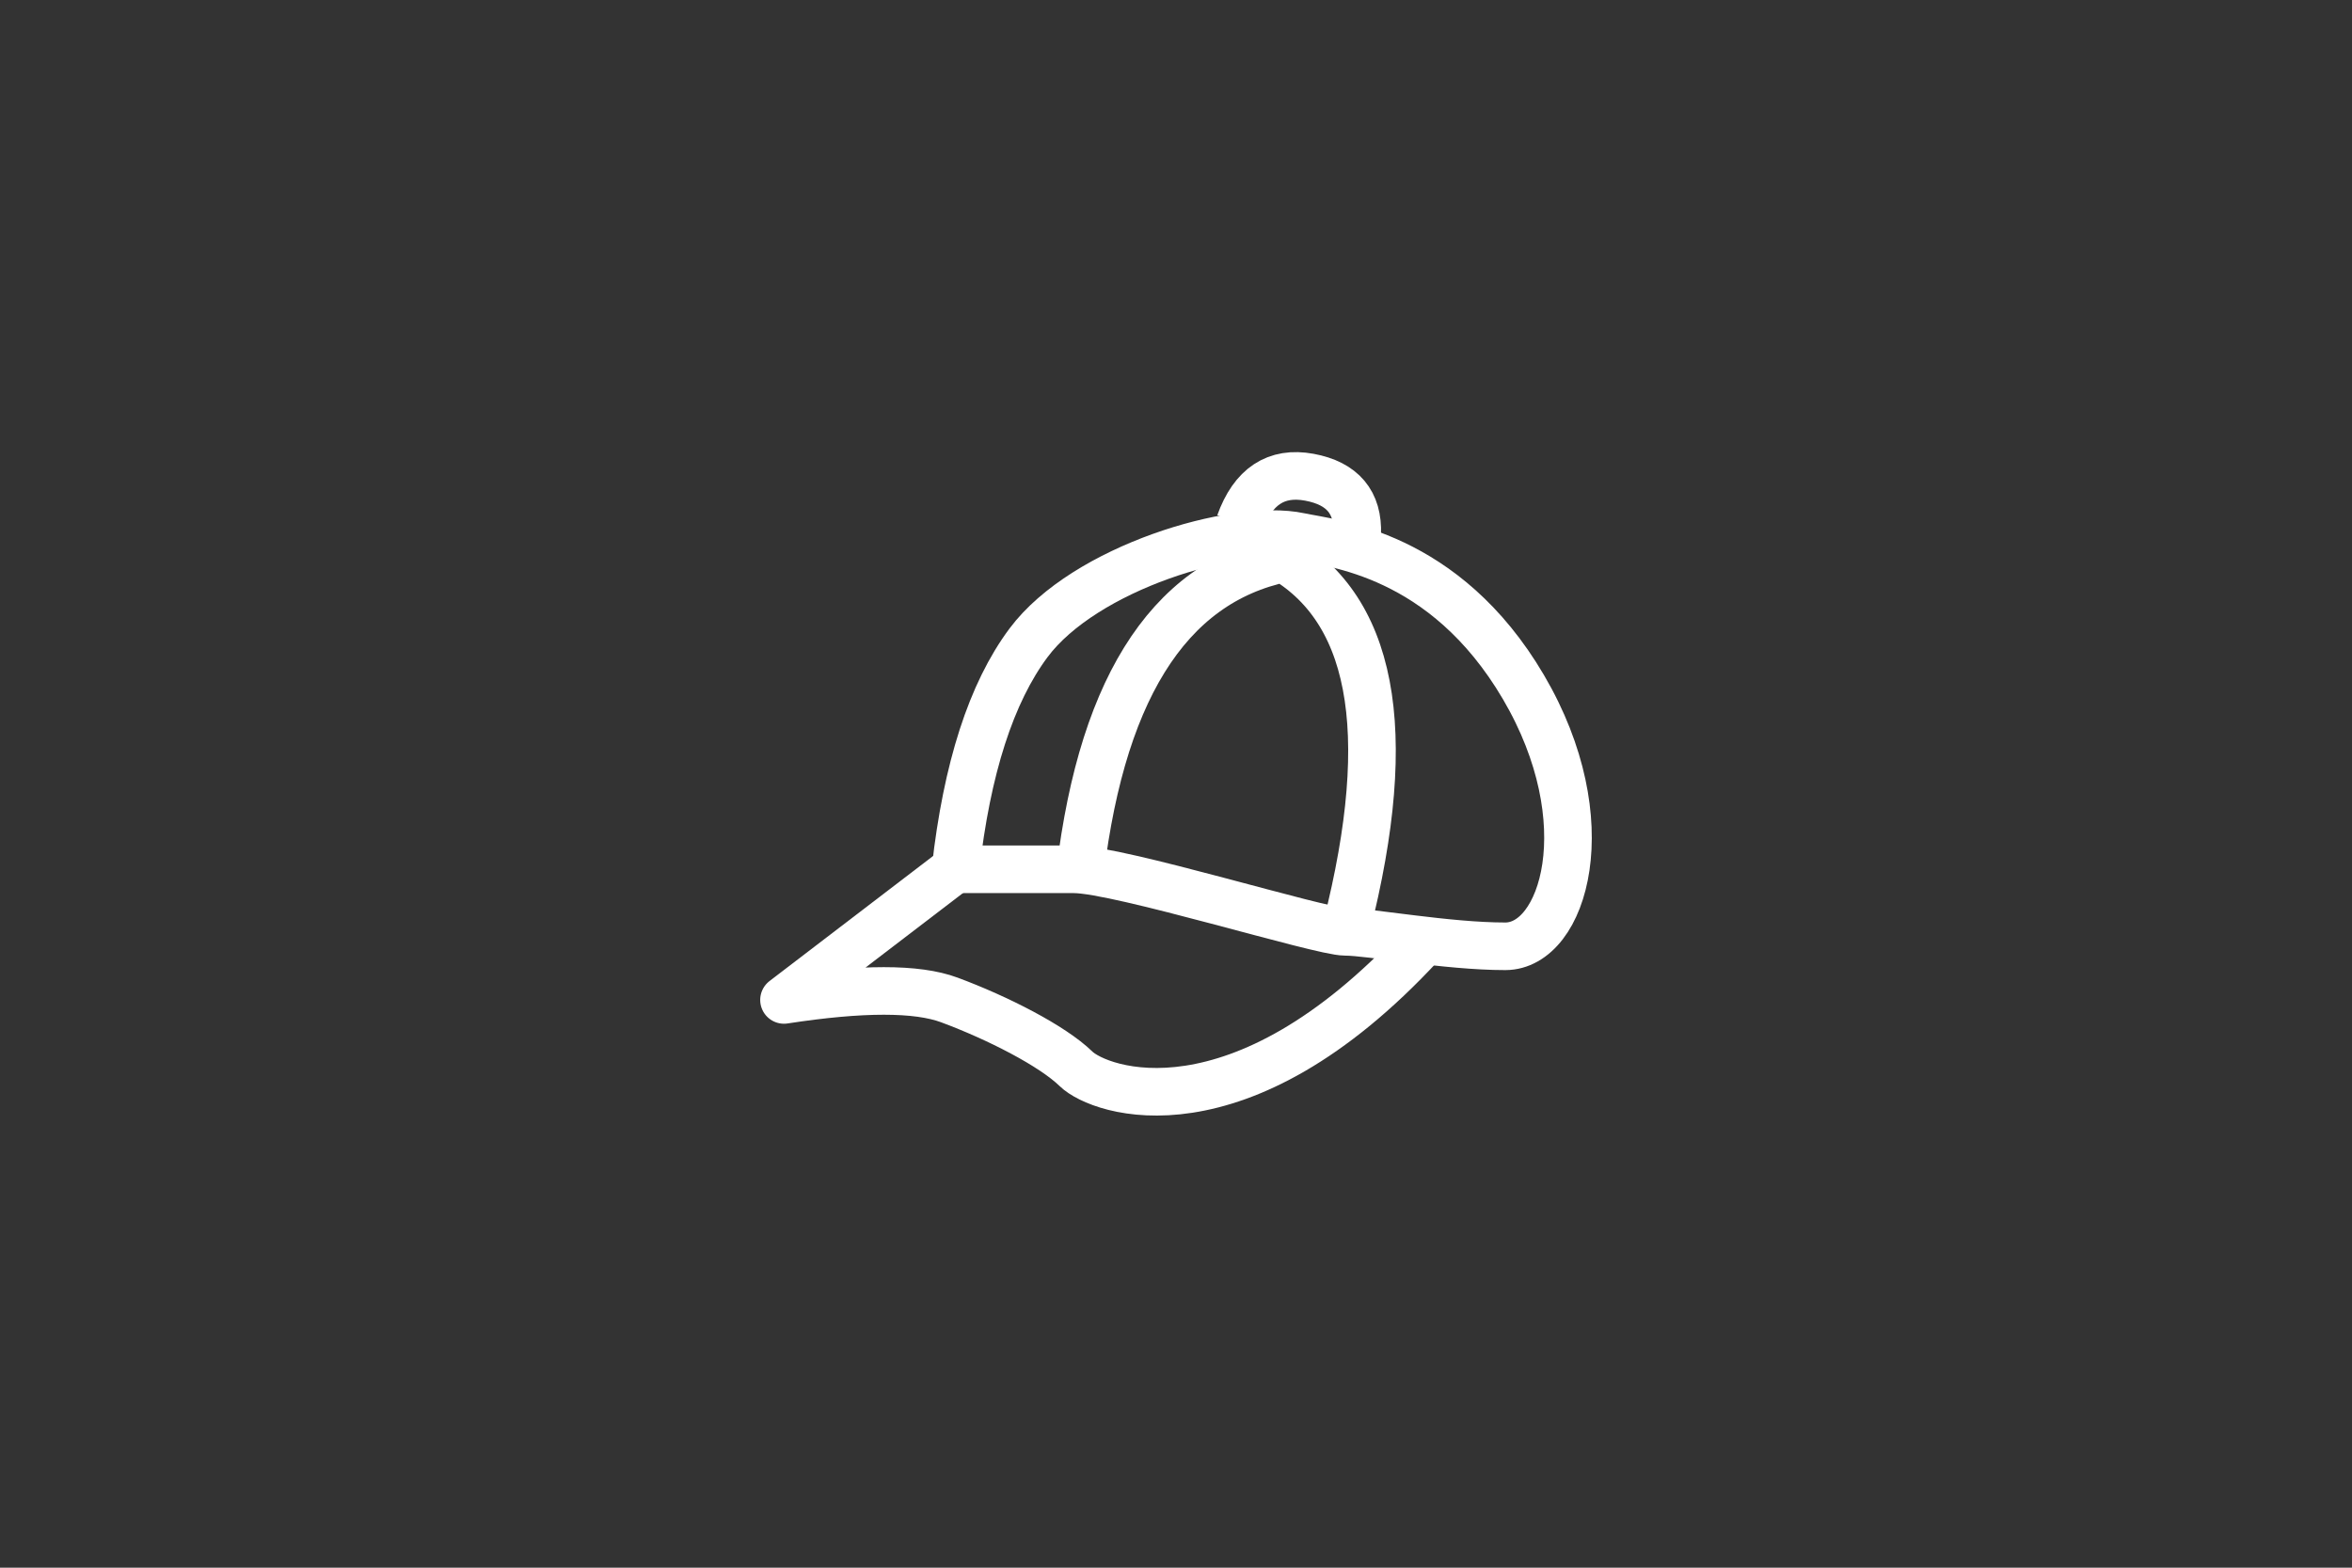 <svg width="84" height="56" viewBox="0 0 84 56" xmlns="http://www.w3.org/2000/svg" xmlns:xlink="http://www.w3.org/1999/xlink">    
    <rect x="0" y="0" width="84" height="56" fill="#333333" stroke="none"/>    
    <g fill="none" fill-rule="evenodd">        
        <g stroke="#FFF" stroke-width="1.7">
            <path d="M34.125 31.053c.406-3.606 1.276-6.303 2.608-8.09 1.998-2.679 7.358-4.29 9.684-3.795 1.145.244 5.174.579 7.991 5.375 2.818 4.796 1.444 9.26-.646 9.26s-4.834-.517-5.725-.517-8.074-2.233-9.685-2.233h-4.227z"/>
            <path d="M44.275 18.69c.472-1.314 1.301-1.862 2.487-1.643 1.185.219 1.755.896 1.71 2.032" stroke-linejoin="bevel"/>
            <path d="M33.903 31.205 28 35.719c2.785-.428 4.752-.428 5.903 0 1.725.64 3.684 1.64 4.526 2.461.843.822 5.803 2.601 12.321-4.443" stroke-linejoin="round"/>
            <path d="M47.911 33.803c1.96-7.247 1.274-11.866-2.06-13.858-4.186.872-6.637 4.83-7.351 11.875"/>
        </g>
    </g>
</svg>
